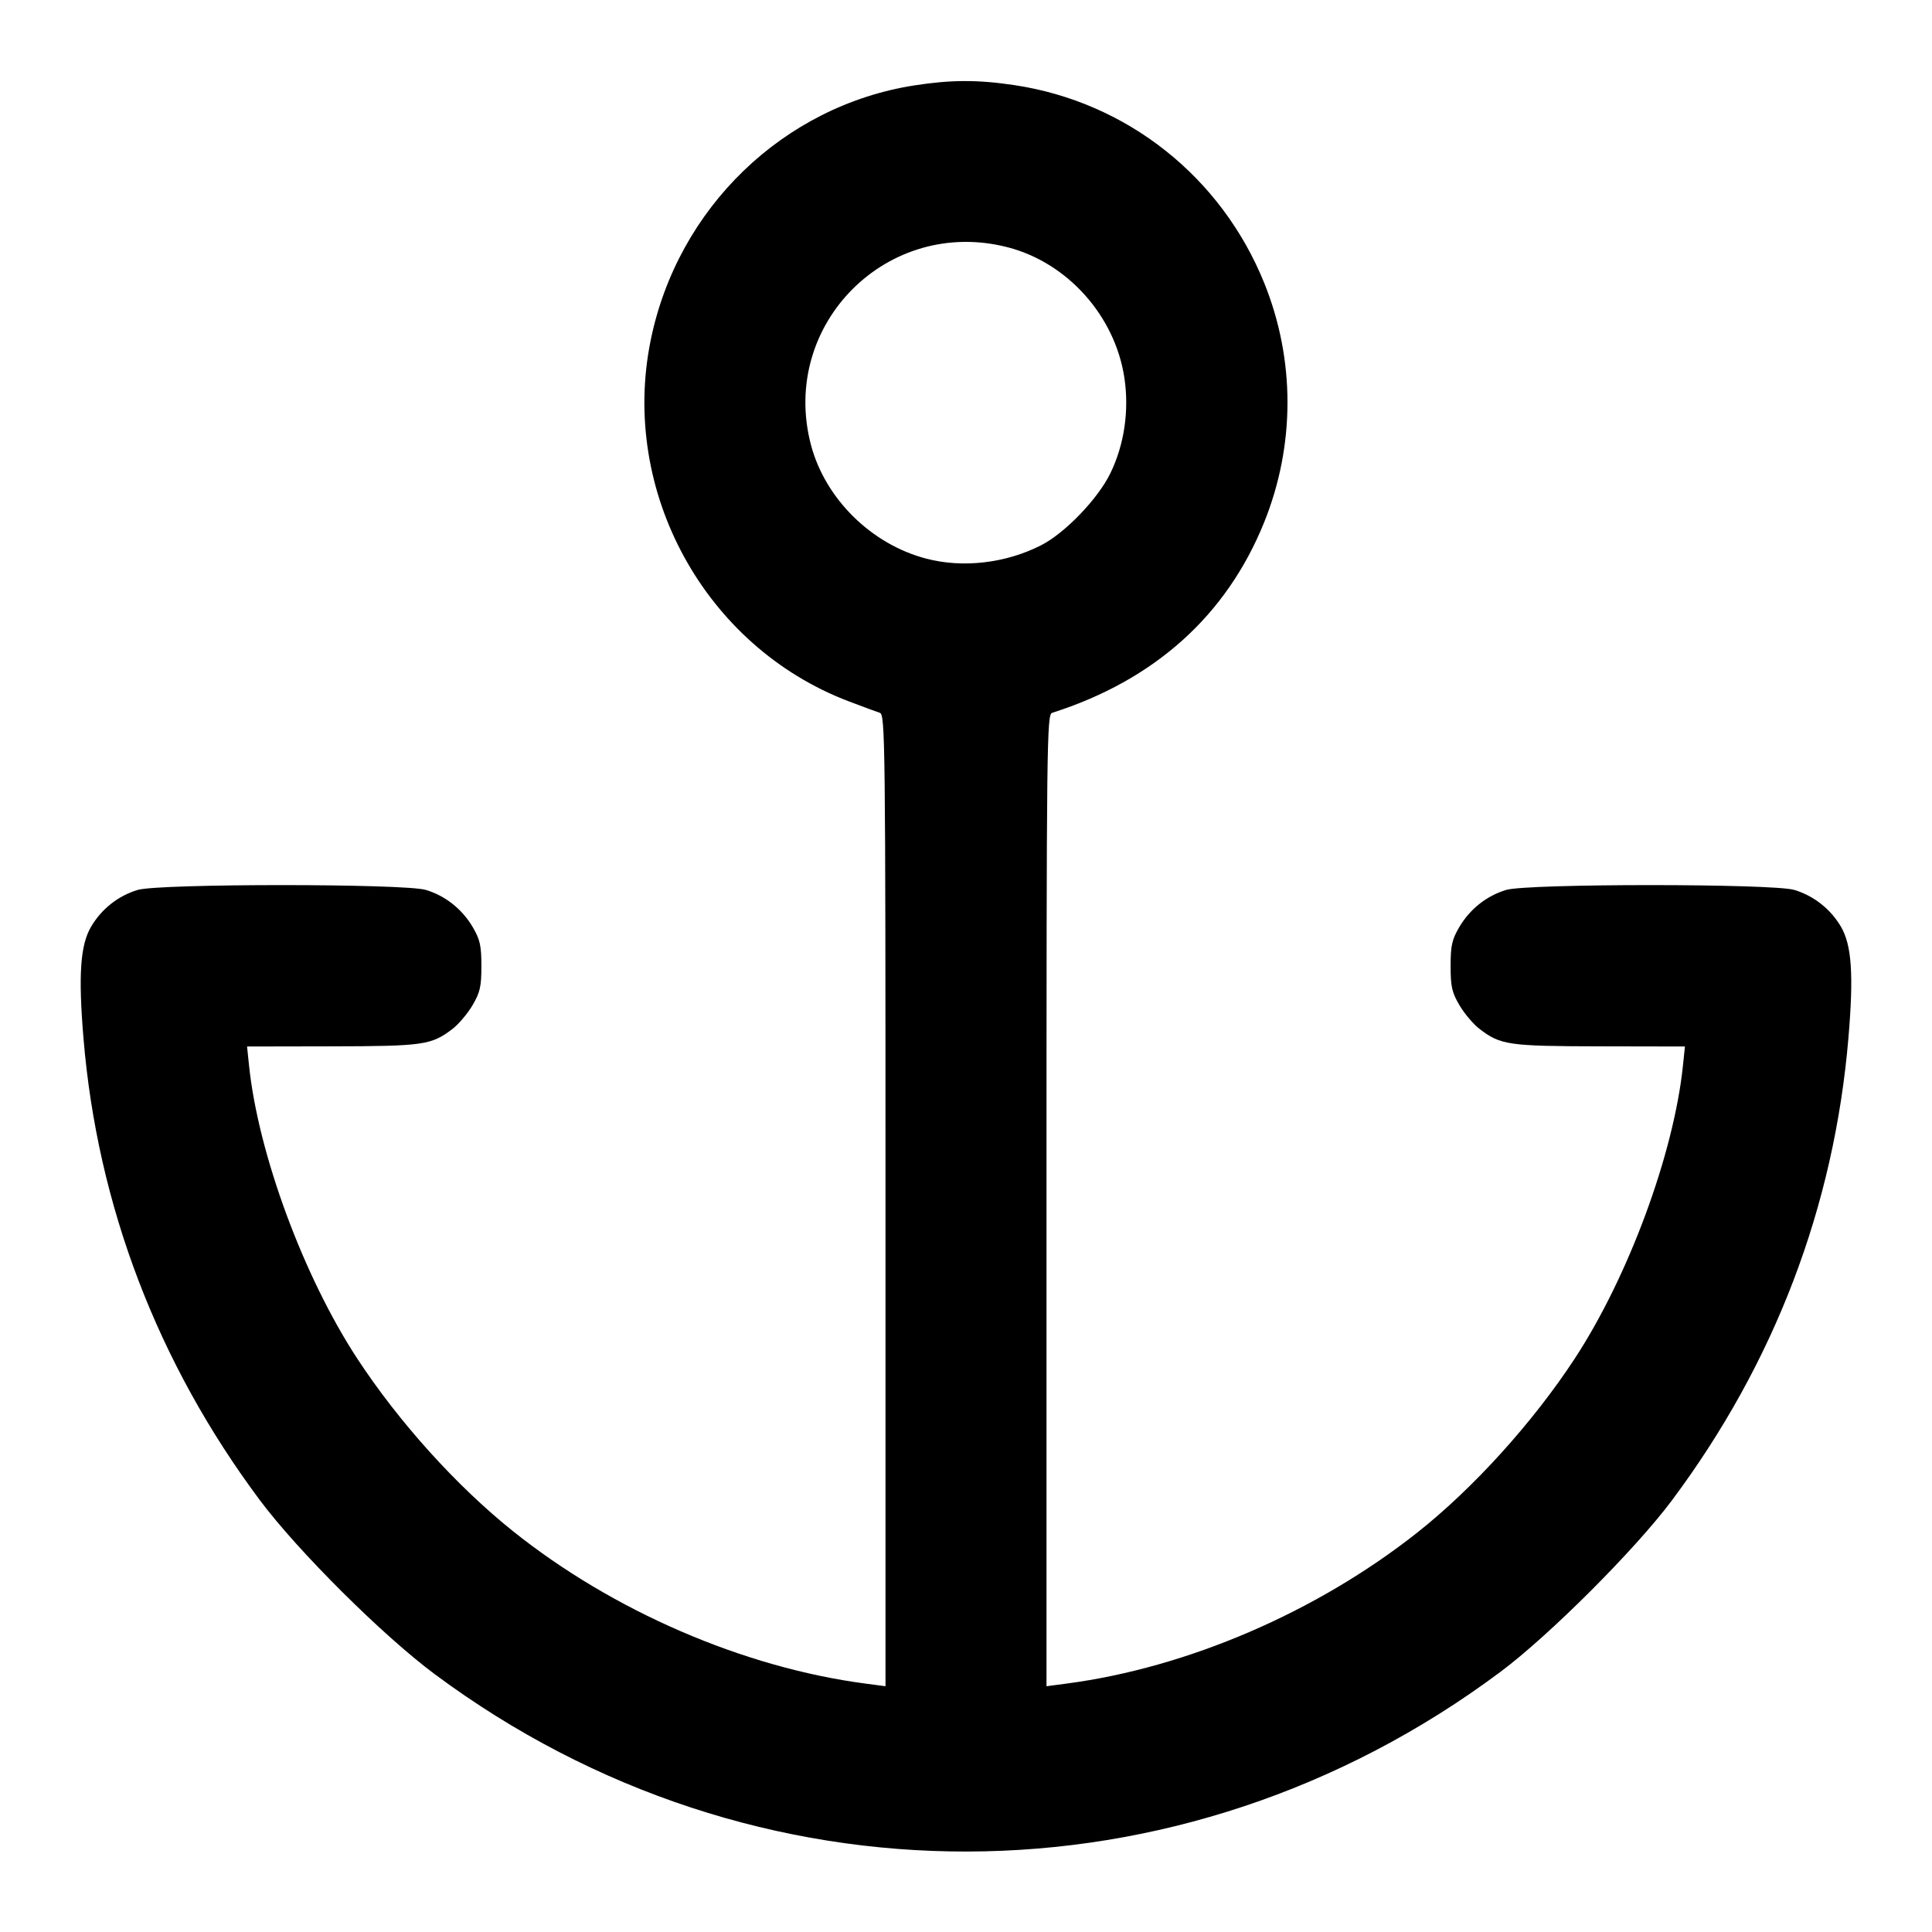 <svg fill="none" stroke="currentColor" stroke-linecap="round" stroke-linejoin="round" stroke-width="2" viewBox="0 0 24 24" xmlns="http://www.w3.org/2000/svg"><path d="M11.358 1.061 C 9.731 1.315,8.417 2.584,8.083 4.227 C 7.700 6.105,8.756 8.031,10.540 8.711 C 10.716 8.778,10.892 8.843,10.930 8.855 C 10.996 8.876,11.000 9.200,11.000 14.912 L 11.000 20.947 10.750 20.914 C 9.232 20.714,7.609 20.011,6.370 19.019 C 5.670 18.458,4.957 17.668,4.440 16.880 C 3.773 15.863,3.208 14.335,3.094 13.239 L 3.069 13.000 4.124 12.998 C 5.259 12.996,5.359 12.982,5.619 12.783 C 5.696 12.725,5.808 12.592,5.869 12.489 C 5.964 12.328,5.980 12.256,5.980 12.000 C 5.980 11.746,5.963 11.672,5.872 11.516 C 5.740 11.293,5.533 11.128,5.290 11.055 C 5.026 10.975,1.974 10.975,1.710 11.055 C 1.468 11.128,1.260 11.292,1.131 11.513 C 0.997 11.740,0.972 12.115,1.037 12.897 C 1.210 14.977,1.956 16.930,3.226 18.633 C 3.701 19.269,4.753 20.316,5.400 20.797 C 9.364 23.745,14.666 23.734,18.637 20.770 C 19.246 20.316,20.316 19.246,20.770 18.637 C 22.045 16.929,22.785 14.989,22.962 12.891 C 23.028 12.109,23.003 11.741,22.869 11.512 C 22.740 11.292,22.531 11.128,22.290 11.055 C 22.026 10.975,18.974 10.975,18.710 11.055 C 18.467 11.128,18.260 11.293,18.128 11.516 C 18.037 11.672,18.020 11.746,18.020 12.000 C 18.020 12.256,18.036 12.328,18.131 12.489 C 18.192 12.592,18.304 12.725,18.381 12.783 C 18.641 12.982,18.741 12.996,19.876 12.998 L 20.931 13.000 20.906 13.239 C 20.792 14.335,20.227 15.863,19.560 16.880 C 19.038 17.676,18.297 18.493,17.600 19.043 C 16.351 20.028,14.751 20.716,13.250 20.914 L 13.000 20.947 13.000 14.912 C 13.000 9.200,13.004 8.876,13.070 8.855 C 14.342 8.450,15.237 7.646,15.704 6.488 C 16.090 5.530,16.090 4.469,15.705 3.516 C 15.172 2.197,14.001 1.269,12.605 1.058 C 12.144 0.989,11.816 0.990,11.358 1.061 M12.523 3.073 C 13.262 3.266,13.850 3.924,13.967 4.690 C 14.029 5.098,13.967 5.522,13.793 5.880 C 13.638 6.198,13.227 6.625,12.930 6.775 C 12.492 6.997,11.962 7.059,11.508 6.940 C 10.823 6.762,10.249 6.194,10.073 5.523 C 9.683 4.028,11.028 2.683,12.523 3.073 " stroke="none" fill-rule="evenodd" fill="black"></path></svg>